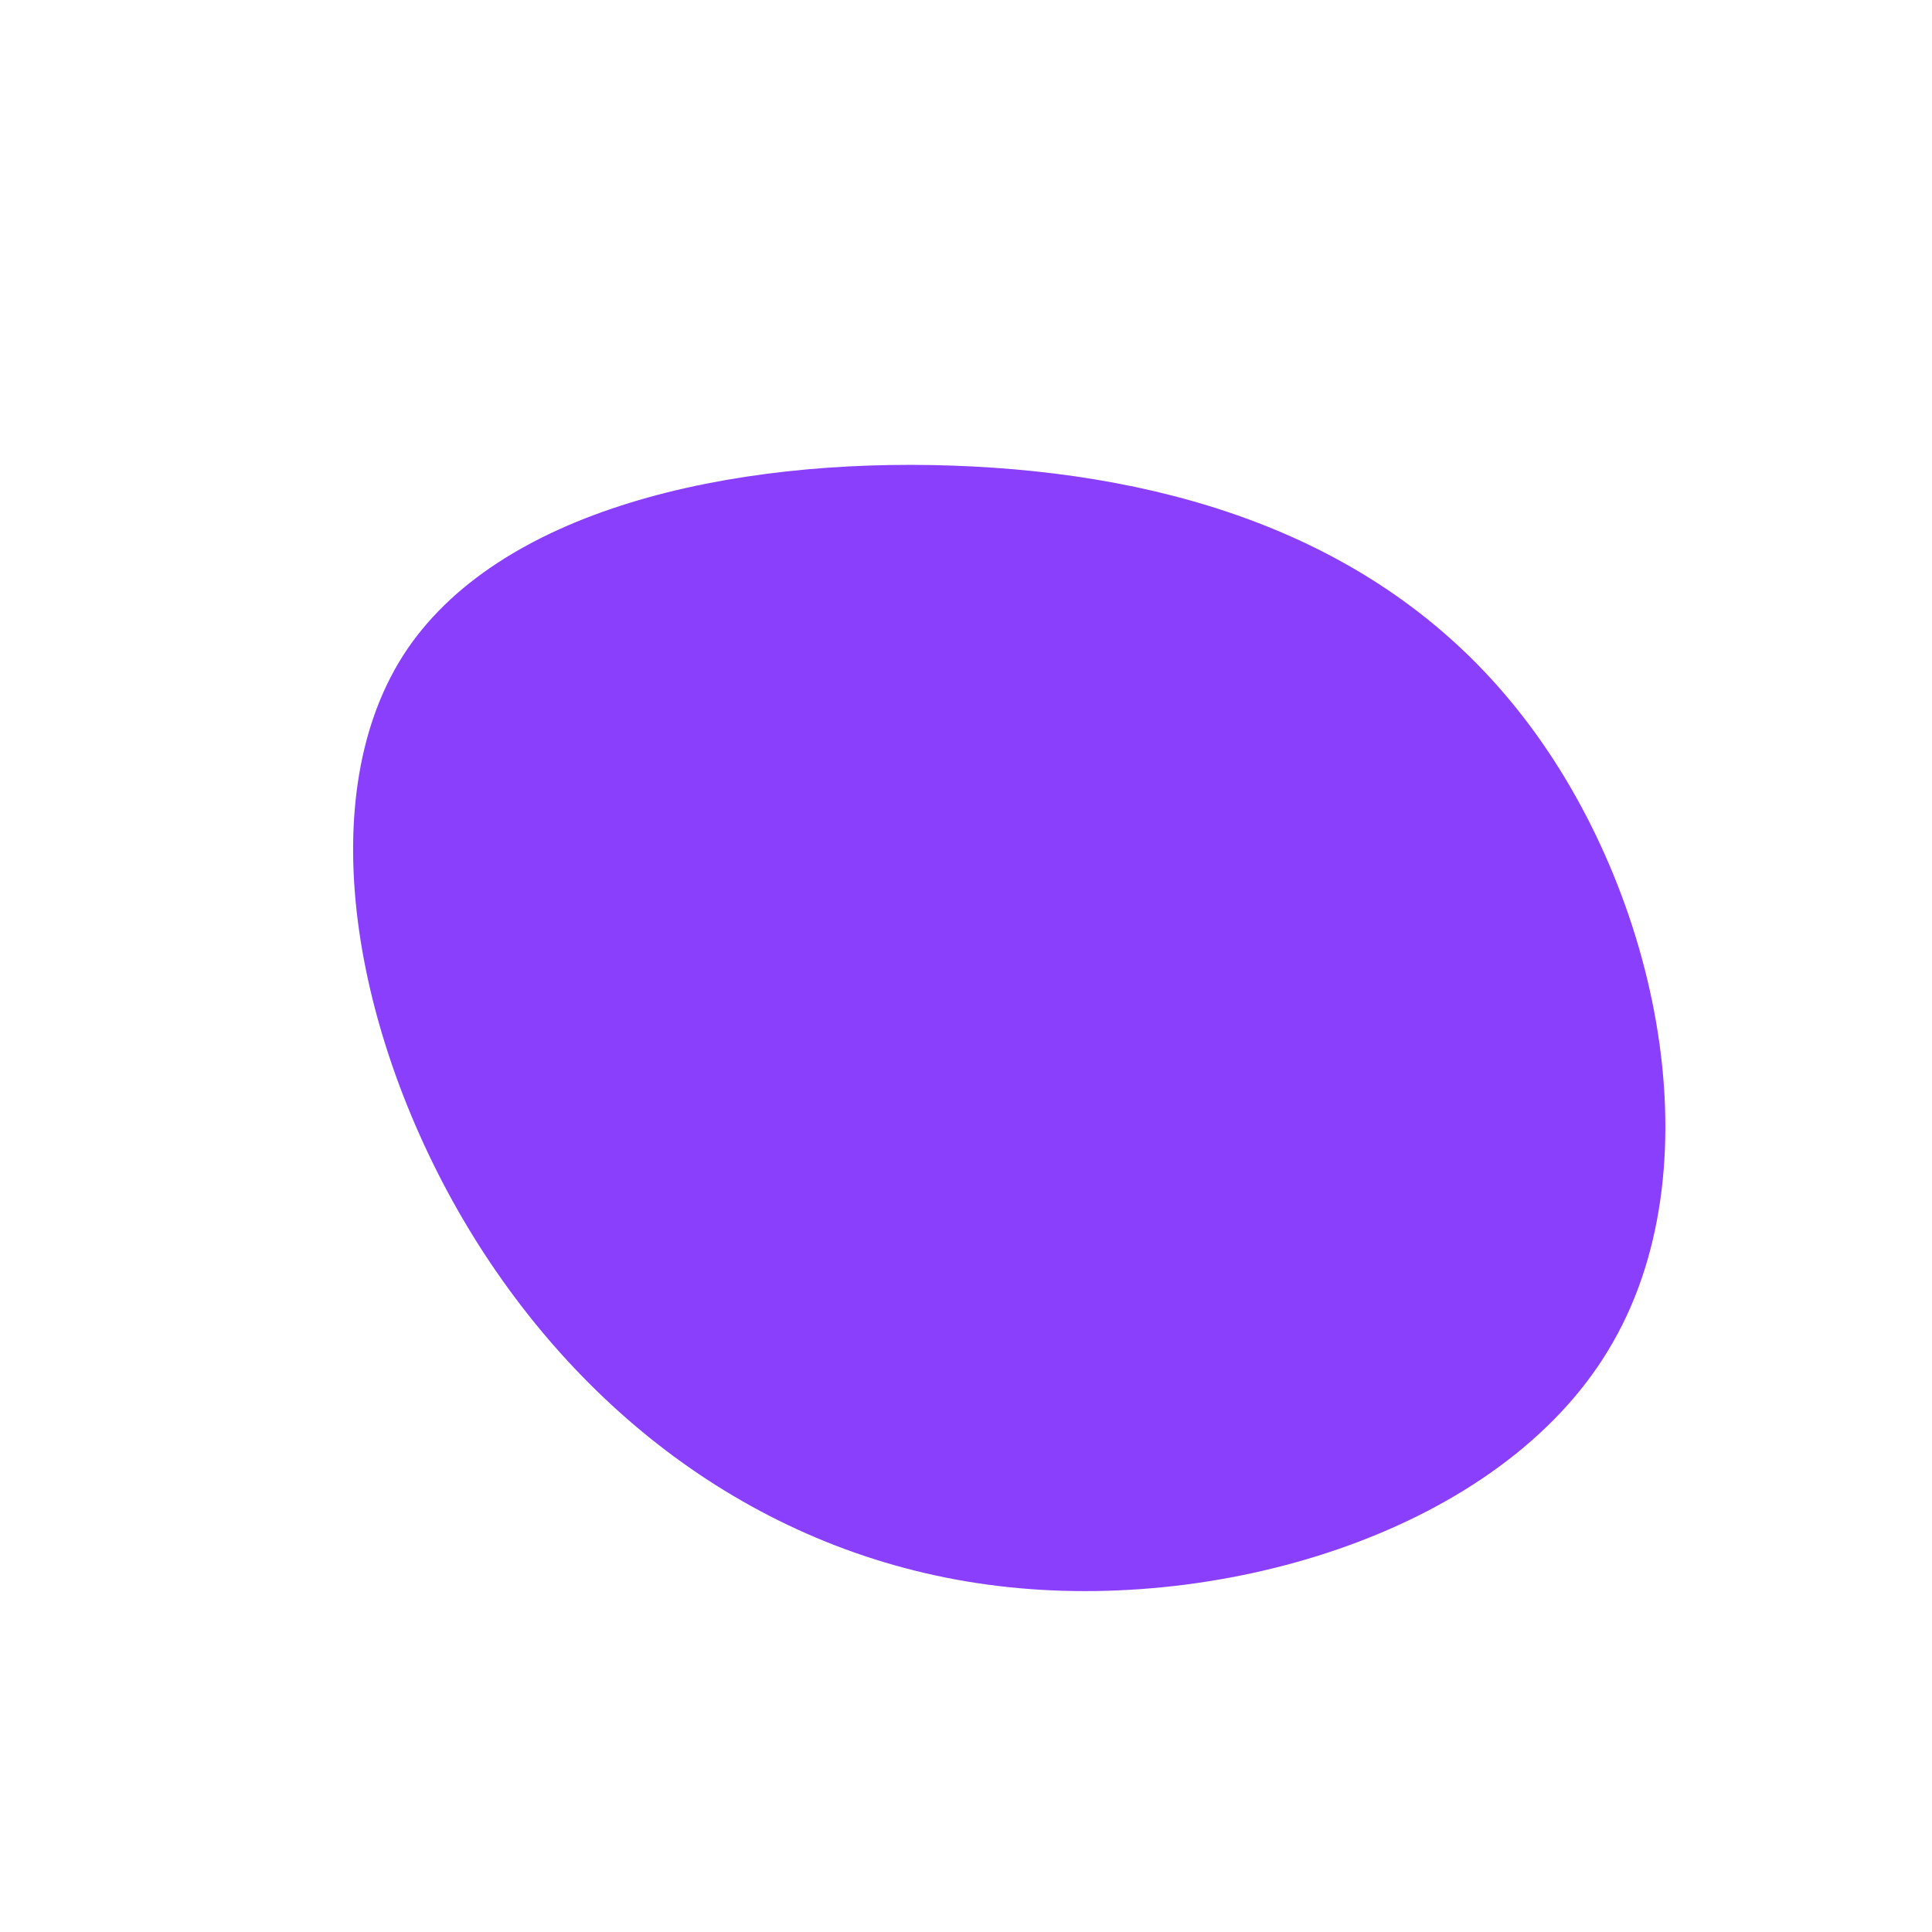 <?xml version="1.0" standalone="no"?>
<svg viewBox="0 0 200 200" xmlns="http://www.w3.org/2000/svg">
  <path fill="#8A3FFC" d="M57.2,-26.4C71.3,-8.7,77.8,20,67,38.9C56.3,57.8,28.1,66.8,4.4,64.3C-19.4,61.8,-38.8,47.7,-51,28C-63.1,8.4,-68,-16.8,-58.3,-32.1C-48.6,-47.3,-24.3,-52.6,-1.4,-51.8C21.6,-51,43.1,-44.2,57.2,-26.4Z" transform="translate(100 100)" />
</svg>

